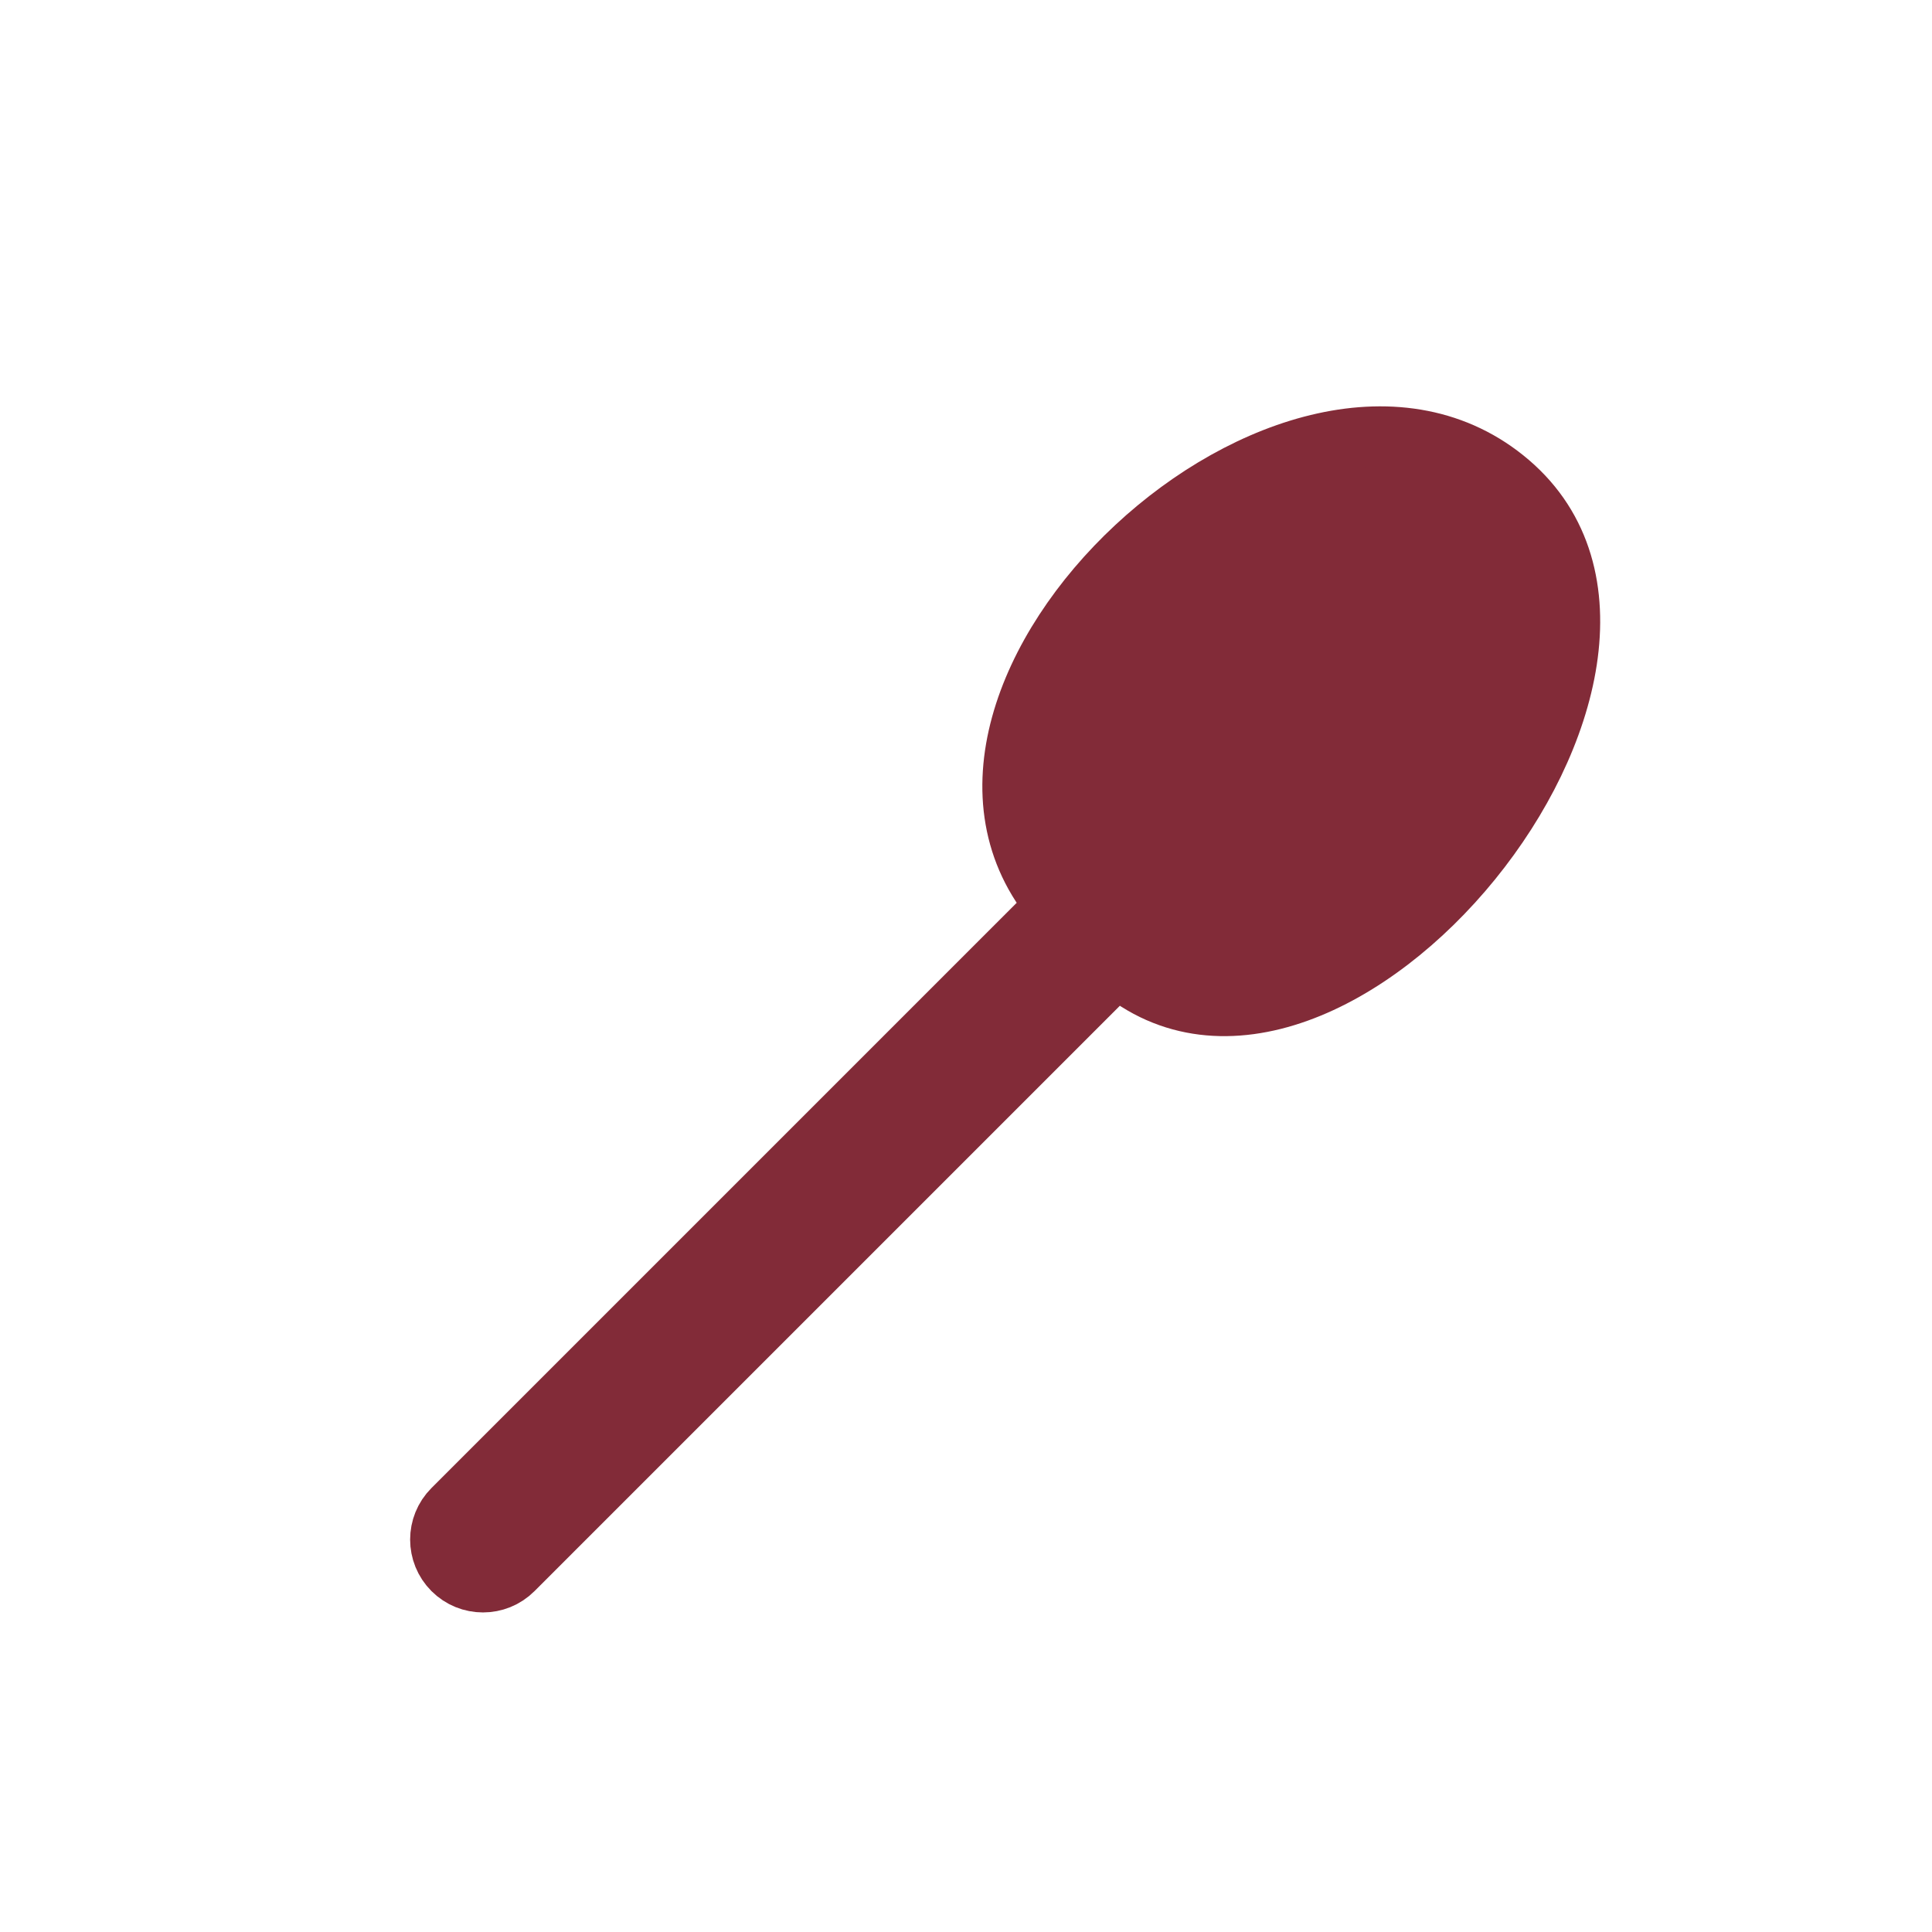<svg width="32" height="32" viewBox="0 0 32 32" fill="none" xmlns="http://www.w3.org/2000/svg">
<path d="M15.5 19L8.5 26C8.224 26.276 7.776 26.276 7.5 26C7.224 25.724 7.224 25.276 7.5 25L14.5 18L15.5 17L17.5 15C14.5 11.5 21.5 5 25 8C28.5 11 22 19 18.5 16L16.5 18L15.5 19Z" fill="#822B38"/>
<path d="M18.5 16L16.5 18L15.5 19L8.5 26C8.224 26.276 7.776 26.276 7.5 26V26C7.224 25.724 7.224 25.276 7.5 25L14.5 18L15.5 17L17.5 15M18.5 16C22 19 28.5 11 25 8C21.5 5 14.5 11.5 17.5 15M18.5 16L17.5 15" stroke="#822B38" stroke-linecap="round" stroke-linejoin="round"/>
</svg>
